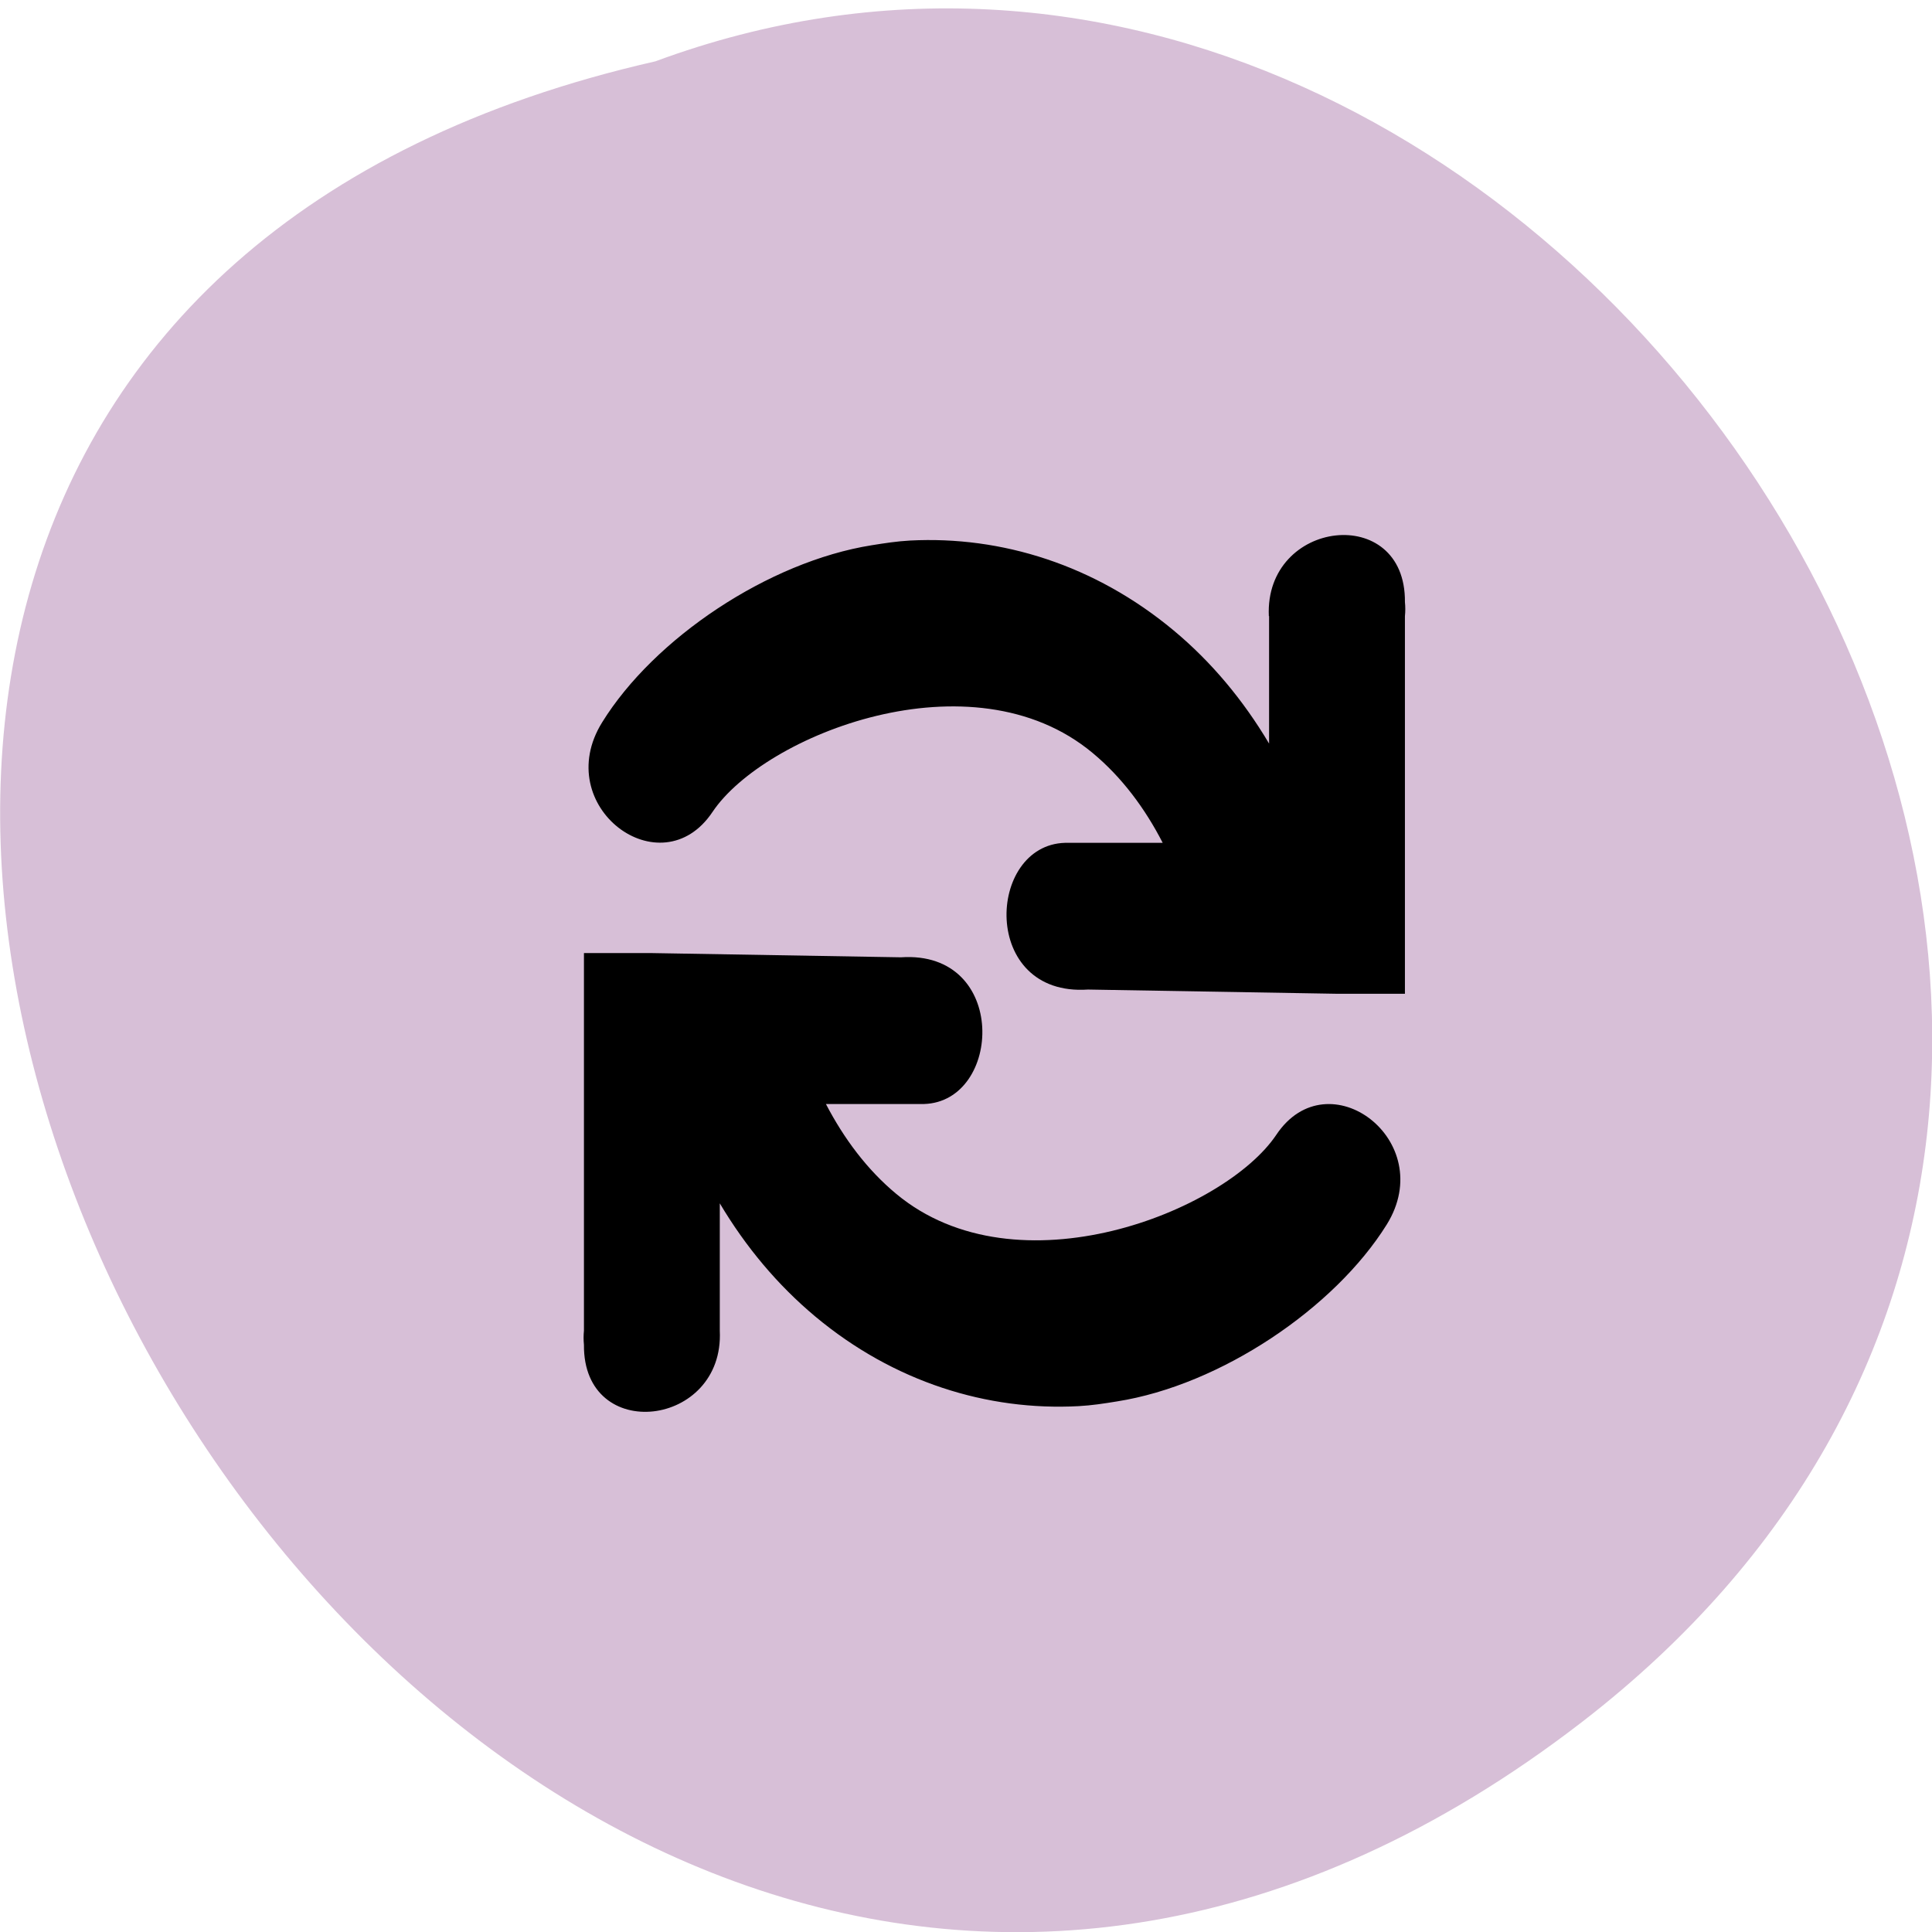 <svg xmlns="http://www.w3.org/2000/svg" viewBox="0 0 32 32"><path d="m 26.21 28.516 c -19.2 14.828 -39.12 -22.1 -15.355 -27.5 c 14.965 -5.535 29.578 16.508 15.355 27.5" fill="#d7bfd7"/><path d="m 21.02 10.203 v 2.113 c -0.43 -0.723 -0.957 -1.355 -1.582 -1.875 c -1.305 -1.086 -2.852 -1.566 -4.363 -1.488 c -0.219 0.012 -0.418 0.043 -0.637 0.078 c -1.711 0.273 -3.605 1.543 -4.465 2.934 c -0.863 1.391 0.973 2.762 1.828 1.484 c 0.855 -1.277 4.297 -2.645 6.297 -0.977 c 0.484 0.402 0.867 0.918 1.16 1.488 h -1.617 c -1.301 0.035 -1.406 2.551 0.379 2.43 l 4.125 0.07 h 1.125 v -6.254 c 0.008 -0.078 0.008 -0.156 0 -0.234 c 0.016 -1.648 -2.328 -1.371 -2.254 0.234"/><path d="m 11.922 22.04 v -2.109 c 0.43 0.723 0.957 1.352 1.582 1.875 c 1.301 1.086 2.852 1.566 4.363 1.484 c 0.219 -0.012 0.418 -0.043 0.633 -0.078 c 1.715 -0.27 3.605 -1.543 4.469 -2.93 c 0.863 -1.391 -0.973 -2.766 -1.828 -1.488 c -0.855 1.277 -4.297 2.645 -6.297 0.98 c -0.484 -0.402 -0.867 -0.918 -1.164 -1.488 h 1.621 c 1.301 -0.035 1.406 -2.551 -0.379 -2.43 l -4.125 -0.07 h -1.125 v 6.254 c -0.008 0.078 -0.008 0.156 0 0.234 c -0.016 1.648 2.328 1.371 2.25 -0.234"/></svg>